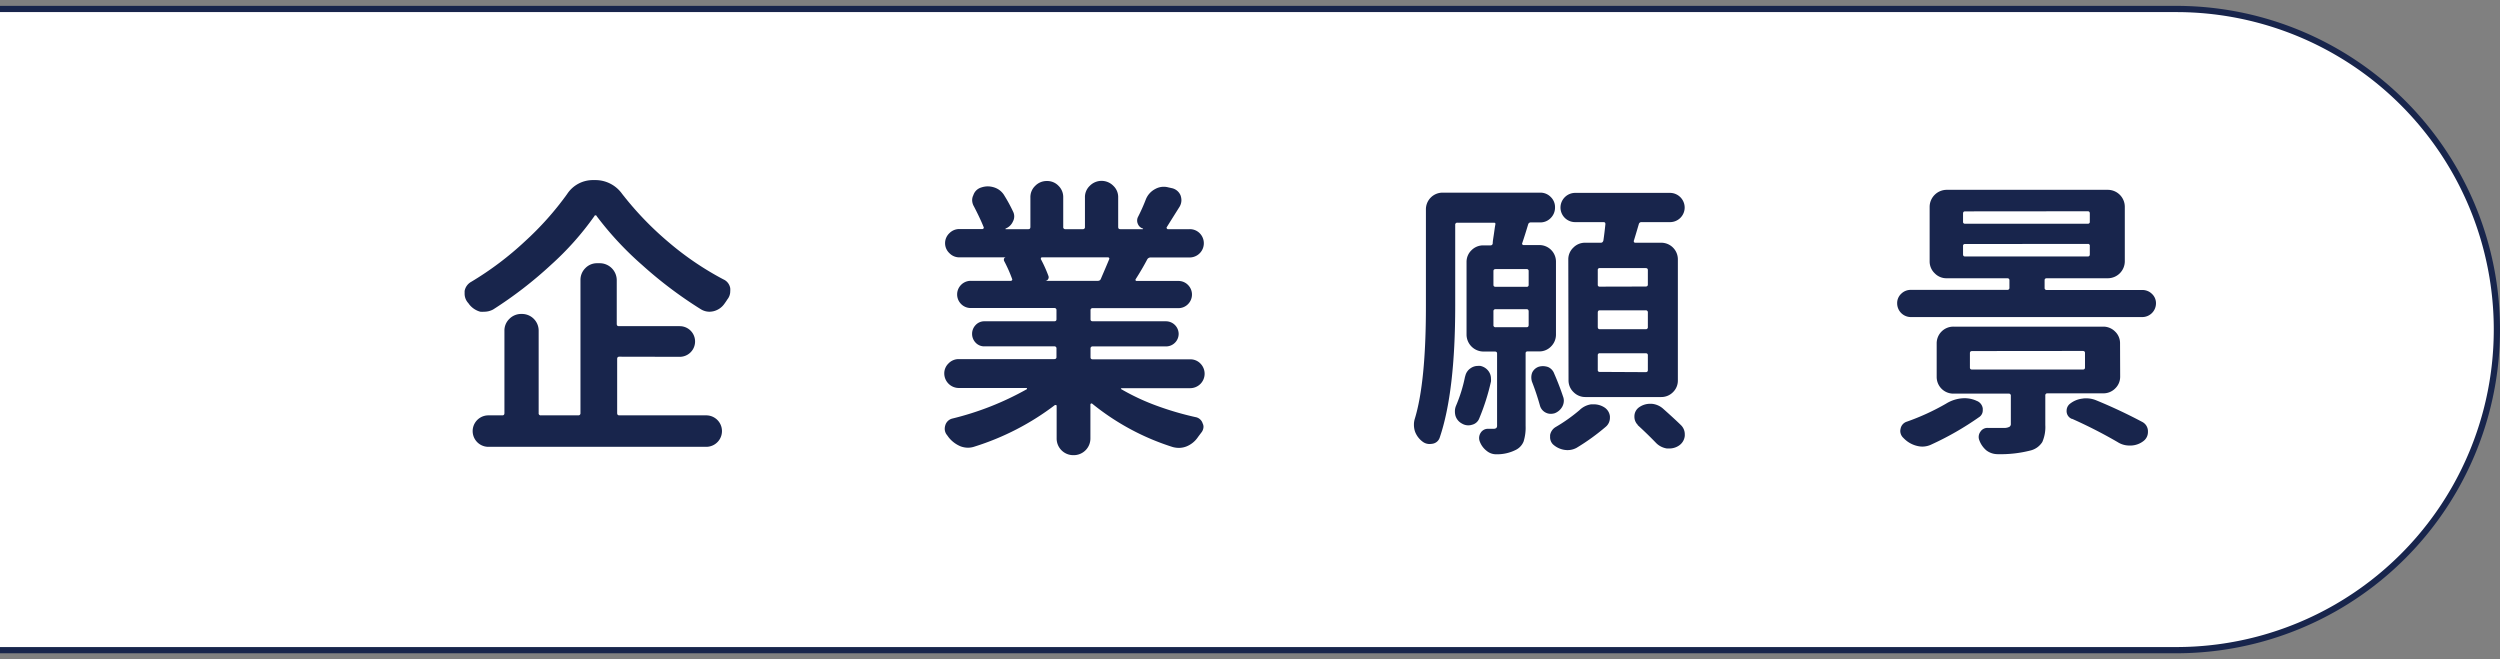 <svg id="圖層_1" data-name="圖層 1" xmlns="http://www.w3.org/2000/svg" viewBox="0 0 425.78 112.26"><rect x="0" y="0" width="425.78" height="112.26" fill="#808080" stroke="none"/><defs><style>.cls-1{fill:#fff;stroke:#18254c;stroke-miterlimit:10;stroke-width:1.06px;}.cls-2{fill:#18254c;}</style></defs><g id="關於公司"><path class="cls-1" d="M425.25,56.13h0a54.59,54.59,0,0,1-54.6,54.6H-58.87a54.6,54.6,0,0,1-54.6-54.6h0a54.61,54.61,0,0,1,54.6-54.6H370.65A54.6,54.6,0,0,1,425.25,56.13Z"/><path class="cls-2" d="M96.58,33.06A5.24,5.24,0,0,1,101,30.67h.34A5.58,5.58,0,0,1,105.94,33a54.57,54.57,0,0,0,8,8.31,51.05,51.05,0,0,0,9.26,6.27,2,2,0,0,1,1.17,1.51,3.49,3.49,0,0,1,0,.53,2.17,2.17,0,0,1-.49,1.37c-.16.26-.34.52-.53.78A3.17,3.17,0,0,1,121.54,53a3.23,3.23,0,0,1-.73.09,2.82,2.82,0,0,1-1.46-.43,71.17,71.17,0,0,1-10-7.54,55,55,0,0,1-7.73-8.31.18.18,0,0,0-.19-.14.19.19,0,0,0-.2.14,49.75,49.75,0,0,1-7.38,8.29A69.16,69.16,0,0,1,84,52.7a3.18,3.18,0,0,1-1.51.39,5.32,5.32,0,0,1-.69,0,3.6,3.6,0,0,1-1.9-1.27,1.81,1.81,0,0,0-.19-.25A2.35,2.35,0,0,1,79.13,50v-.44A2.23,2.23,0,0,1,80.25,48a54,54,0,0,0,9.14-6.88A51.77,51.77,0,0,0,96.58,33.06Zm8.88,27.69c-.23,0-.35.13-.35.39v9.21c0,.26.12.39.35.39h14.82a2.68,2.68,0,1,1,0,5.36H83.18a2.68,2.68,0,1,1,0-5.36h2.39c.22,0,.34-.13.34-.39v-14a2.75,2.75,0,0,1,.85-2.05,2.81,2.81,0,0,1,2-.83h.1a2.84,2.84,0,0,1,2.88,2.88v14a.34.34,0,0,0,.39.39h6.34a.35.35,0,0,0,.39-.39V47.68a2.8,2.8,0,0,1,.82-2,2.75,2.75,0,0,1,2-.85h.49a2.9,2.9,0,0,1,2.87,2.87v7.46c0,.26.12.39.35.39h10.38a2.61,2.61,0,1,1,0,5.22Z"/><path class="cls-2" d="M204.45,61.92a2.46,2.46,0,0,1-1.71,4.19H191s0,0-.07.07,0,.08,0,.08a37.54,37.54,0,0,0,5.9,2.78,51.53,51.53,0,0,0,6.78,2,1.54,1.54,0,0,1,1.22,1.08,1.24,1.24,0,0,1,.14.58,1.64,1.64,0,0,1-.39,1c-.19.26-.39.51-.58.78a4.28,4.28,0,0,1-1.95,1.56,3.57,3.57,0,0,1-1.27.24,4,4,0,0,1-1.07-.15A41.62,41.62,0,0,1,186,68.74a.16.16,0,0,0-.19,0,.17.17,0,0,0-.1.15v5.75a2.84,2.84,0,0,1-2.88,2.88h0a2.83,2.83,0,0,1-2.87-2.88V69.13c0-.06,0-.11-.12-.14s-.14,0-.18,0a44.57,44.57,0,0,1-13.69,7.07,3.41,3.41,0,0,1-1.08.19,3.66,3.66,0,0,1-1.31-.24,5.09,5.09,0,0,1-2-1.51l-.29-.4a1.66,1.66,0,0,1-.39-1.07,2,2,0,0,1,.09-.58,1.65,1.65,0,0,1,1.22-1.17,50,50,0,0,0,12.68-5,.12.12,0,0,0,0-.13c0-.05,0-.07-.07-.07H163.3a2.49,2.49,0,0,1-2.48-2.46,2.35,2.35,0,0,1,.73-1.73,2.38,2.38,0,0,1,1.75-.73h16.24c.26,0,.39-.12.39-.34V59.38a.34.34,0,0,0-.39-.39H167.69a2,2,0,0,1-1.53-.63,2.17,2.17,0,0,1,0-3,2,2,0,0,1,1.53-.64h11.85c.26,0,.39-.11.39-.34V52.85a.34.34,0,0,0-.39-.39H165.35a2.29,2.29,0,0,1-1.66-.68,2.31,2.31,0,0,1,0-3.27,2.29,2.29,0,0,1,1.66-.68h6.83a.26.26,0,0,0,.19-.12.2.2,0,0,0,0-.22,23.65,23.65,0,0,0-1.37-3.07.59.59,0,0,1,0-.37.38.38,0,0,1,.27-.22H163.4a2.32,2.32,0,0,1-1.7-.71,2.33,2.33,0,0,1,0-3.41,2.35,2.35,0,0,1,1.7-.7h3.9a.23.23,0,0,0,.22-.13.2.2,0,0,0,0-.22q-.58-1.45-1.65-3.51a2.14,2.14,0,0,1-.3-1.07,1.85,1.85,0,0,1,.2-.83,2,2,0,0,1,1.32-1.31,3.6,3.6,0,0,1,1.14-.2,3.66,3.66,0,0,1,1.15.2,3.08,3.08,0,0,1,1.7,1.41A25.59,25.59,0,0,1,172.52,36a1.81,1.81,0,0,1,0,1.71,2.27,2.27,0,0,1-1.27,1.22s0,0,0,.1h3.9c.23,0,.34-.13.34-.39v-5a2.64,2.64,0,0,1,.83-2,2.72,2.72,0,0,1,2-.81,2.63,2.63,0,0,1,1.95.81,2.66,2.66,0,0,1,.81,2v5a.34.34,0,0,0,.39.39h2.92a.34.34,0,0,0,.39-.39v-5a2.64,2.64,0,0,1,.83-2,2.81,2.81,0,0,1,4,0,2.64,2.64,0,0,1,.83,2v5c0,.26.11.39.34.39h3.85s.05,0,.05-.1a1.32,1.32,0,0,1-.88-.78,1.37,1.37,0,0,1,0-1.17,31.39,31.39,0,0,0,1.37-3.07,3.42,3.42,0,0,1,1.56-1.71,3,3,0,0,1,1.46-.39,3,3,0,0,1,.78.1l.63.14a2.07,2.07,0,0,1,1.46,1.22,2.61,2.61,0,0,1,.15.83,2.24,2.24,0,0,1-.29,1.07c-.94,1.5-1.68,2.67-2.2,3.51a.17.17,0,0,0,0,.22c.05.09.11.13.17.13h3.71a2.35,2.35,0,0,1,1.73.7,2.42,2.42,0,0,1-1.73,4.12H196a.66.66,0,0,0-.59.29q-.93,1.76-2,3.42a.21.21,0,0,0,0,.19.15.15,0,0,0,.15.1h7.11a2.27,2.27,0,0,1,1.66.68,2.31,2.31,0,0,1,0,3.27,2.27,2.27,0,0,1-1.66.68H186.12a.34.34,0,0,0-.39.39v1.51c0,.23.13.34.39.34H198.6a2.17,2.17,0,0,1,2.14,2.15A2.15,2.15,0,0,1,198.6,59H186.12a.34.34,0,0,0-.39.39v1.47c0,.22.13.34.39.34h16.62A2.34,2.34,0,0,1,204.45,61.92ZM188.9,44.17a.25.25,0,0,0,0-.24.25.25,0,0,0-.22-.1H177.49a.2.2,0,0,0-.2.1.33.33,0,0,0,0,.24A22.17,22.17,0,0,1,178.56,47a.6.6,0,0,1-.05.54.58.58,0,0,1-.44.29v0H187a.51.51,0,0,0,.49-.34C187.82,46.71,188.31,45.6,188.9,44.17Z"/><path class="cls-2" d="M265,57a2.83,2.83,0,0,1-.83,2,2.75,2.75,0,0,1-2,.85h-2a.3.3,0,0,0-.34.34V72.55a7.9,7.9,0,0,1-.34,2.63,2.73,2.73,0,0,1-1.37,1.46,7,7,0,0,1-3.12.73h-.19a2.51,2.51,0,0,1-1.61-.58A3.59,3.59,0,0,1,252,75.13a1.63,1.63,0,0,1,.19-1.44,1.44,1.44,0,0,1,1.27-.66h.83a.89.89,0,0,0,.54-.12.6.6,0,0,0,.14-.46V60.21c0-.23-.13-.34-.39-.34h-2A2.9,2.9,0,0,1,249.77,57V44.61a2.75,2.75,0,0,1,.85-2,2.8,2.8,0,0,1,2-.82h1.22a.36.36,0,0,0,.39-.35c0-.35.1-.88.2-1.58s.17-1.23.24-1.58-.08-.35-.34-.35h-6.1a.34.34,0,0,0-.39.39v13.8q0,14.62-2.63,22.38A1.54,1.54,0,0,1,244,75.57a3.49,3.49,0,0,1-.53.05,1.92,1.92,0,0,1-1.17-.39A3.79,3.79,0,0,1,241,73.52a3.67,3.67,0,0,1-.19-1.17,3.25,3.25,0,0,1,.14-1q1.91-6.24,1.9-19.26V35.69a2.84,2.84,0,0,1,2.88-2.88h16.57a2.46,2.46,0,0,1,1.81.74,2.39,2.39,0,0,1,.73,1.77,2.51,2.51,0,0,1-.73,1.81,2.43,2.43,0,0,1-1.81.75h-1.55a.45.45,0,0,0-.49.35c-.36,1.2-.69,2.25-1,3.16a.22.22,0,0,0,0,.22.25.25,0,0,0,.22.13h2.58A2.82,2.82,0,0,1,265,44.61Zm-15.46,7.12a2.13,2.13,0,0,1,.93-1.41,2.15,2.15,0,0,1,1.22-.39,1.85,1.85,0,0,1,.44,0,2.3,2.3,0,0,1,1.46,1,2.13,2.13,0,0,1,.34,1.17,2.72,2.72,0,0,1,0,.49,37.61,37.61,0,0,1-2,6.29,1.75,1.75,0,0,1-1.22,1.07,2.11,2.11,0,0,1-.63.1,2.07,2.07,0,0,1-1.07-.29,2.24,2.24,0,0,1-1.12-1.32,2.78,2.78,0,0,1-.1-.73,2.41,2.41,0,0,1,.19-1A25.12,25.12,0,0,0,249.52,64.11ZM260,48.85a.31.31,0,0,0,.35-.34V46.17a.31.31,0,0,0-.35-.34h-5.26c-.26,0-.39.11-.39.34v2.34c0,.23.13.34.39.34Zm-5.26,3.81a.34.34,0,0,0-.39.39v2.29a.34.34,0,0,0,.39.39H260c.23,0,.35-.13.35-.39V53.05c0-.26-.12-.39-.35-.39ZM266.2,67.52a1.89,1.89,0,0,1,.14.69,2.17,2.17,0,0,1-.24,1,2.48,2.48,0,0,1-1.32,1.17,2.33,2.33,0,0,1-.68.1,1.85,1.85,0,0,1-.83-.2,1.89,1.89,0,0,1-1-1.21,42.84,42.84,0,0,0-1.37-4.1,2.66,2.66,0,0,1-.1-.68,2.31,2.31,0,0,1,.15-.83,1.91,1.91,0,0,1,1.12-1,2.48,2.48,0,0,1,.73-.1,2.83,2.83,0,0,1,.83.14,1.92,1.92,0,0,1,1.07,1.13C265.3,65,265.8,66.32,266.2,67.52ZM269,69.86a3.6,3.6,0,0,1,2-1h.44a3.33,3.33,0,0,1,1.75.49,2.07,2.07,0,0,1,1,1.56v.29a2,2,0,0,1-.68,1.46,37,37,0,0,1-5,3.61,3.22,3.22,0,0,1-1.56.39,3.73,3.73,0,0,1-2.48-1A1.73,1.73,0,0,1,264,74.4v-.3a2,2,0,0,1,.93-1.36A28,28,0,0,0,269,69.86Zm-1.9-25.69a2.73,2.73,0,0,1,.86-2,2.76,2.76,0,0,1,2-.83h2.68c.23,0,.37-.13.44-.39.13-.88.24-1.81.34-2.78,0-.23-.08-.34-.34-.34h-4.83a2.49,2.49,0,0,1-2.48-2.49,2.51,2.51,0,0,1,2.48-2.49h16.19a2.51,2.51,0,0,1,2.48,2.49,2.49,2.49,0,0,1-2.48,2.49H279.6a.45.45,0,0,0-.49.34c-.35,1.2-.63,2.13-.83,2.78a.3.3,0,0,0,0,.26.23.23,0,0,0,.22.13h4.39a2.83,2.83,0,0,1,2.87,2.87V64.79a2.74,2.74,0,0,1-.83,2,2.78,2.78,0,0,1-2,.83H270a2.79,2.79,0,0,1-2-.83,2.73,2.73,0,0,1-.86-2Zm13.17,4.63c.25,0,.38-.11.38-.34V46c0-.23-.13-.34-.38-.34h-7.81a.3.3,0,0,0-.34.34v2.48a.3.3,0,0,0,.34.34Zm0,7.27a.34.34,0,0,0,.38-.39V53.24a.34.34,0,0,0-.38-.39h-7.81c-.22,0-.34.13-.34.39v2.44c0,.26.12.39.34.39Zm0,7.31c.25,0,.38-.11.38-.34V60.5c0-.22-.13-.34-.38-.34h-7.81a.31.31,0,0,0-.34.34V63a.3.3,0,0,0,.34.34Zm-1.32,9a1.93,1.93,0,0,1-.59-1.41,1.89,1.89,0,0,1,.88-1.66,3.22,3.22,0,0,1,1.8-.54h.25a3.33,3.33,0,0,1,1.95.83c1.2,1.07,2.22,2,3.07,2.83a2.17,2.17,0,0,1,.63,1.51v.29a2.25,2.25,0,0,1-1,1.66,2.88,2.88,0,0,1-1.61.49h-.44a3.28,3.28,0,0,1-1.9-1C281.1,74.46,280.09,73.47,278.92,72.4Z"/><path class="cls-2" d="M364.85,49.39a2.29,2.29,0,0,1,1.65.66,2.16,2.16,0,0,1,.69,1.63A2.34,2.34,0,0,1,364.85,54H325.46a2.34,2.34,0,0,1-2.35-2.34,2.16,2.16,0,0,1,.69-1.63,2.28,2.28,0,0,1,1.66-.66h16.38a.34.34,0,0,0,.39-.39V47.73c0-.23-.13-.34-.39-.34H331.5a2.75,2.75,0,0,1-2-.85,2.78,2.78,0,0,1-.86-2V35.2a2.92,2.92,0,0,1,2.88-2.87H359a2.9,2.9,0,0,1,2.88,2.87v9.31A2.9,2.9,0,0,1,359,47.39H348.61c-.26,0-.39.11-.39.34V49a.34.34,0,0,0,.39.39Zm-33.4,19.35a6.07,6.07,0,0,1,3.07-.92,4.92,4.92,0,0,1,2,.39l.1.05a1.61,1.61,0,0,1,1.07,1.31v.29a1.38,1.38,0,0,1-.68,1.22,50.79,50.79,0,0,1-8,4.59,3.57,3.57,0,0,1-1.61.39,3.7,3.7,0,0,1-.83-.1,4.67,4.67,0,0,1-2.19-1.17c-.07-.07-.14-.13-.2-.2a1.62,1.62,0,0,1-.54-1.17,1.74,1.74,0,0,1,.05-.39,1.55,1.55,0,0,1,1.08-1.22A39.58,39.58,0,0,0,331.45,68.74Zm29.64-4.58a2.74,2.74,0,0,1-.85,2,2.81,2.81,0,0,1-2,.83h-9.51a.34.34,0,0,0-.39.39v5a6.35,6.35,0,0,1-.51,2.9,3.31,3.31,0,0,1-2,1.44,20.4,20.4,0,0,1-5.6.63h-.05a3.16,3.16,0,0,1-1.86-.63A4.09,4.09,0,0,1,337.11,75a1.5,1.5,0,0,1,.17-1.46,1.4,1.4,0,0,1,1.29-.66c.55,0,1,0,1.41,0,.72,0,1.22,0,1.51,0a1.81,1.81,0,0,0,.76-.2.58.58,0,0,0,.22-.53V67.43a.34.34,0,0,0-.39-.39h-9.36a2.84,2.84,0,0,1-2.88-2.88V58.51a2.84,2.84,0,0,1,2.88-2.88h25.5a2.81,2.81,0,0,1,2,.83,2.72,2.72,0,0,1,.85,2ZM334.67,36c-.23,0-.34.13-.34.39v1.37a.3.3,0,0,0,.34.34h20.91a.3.3,0,0,0,.34-.34V36.37c0-.26-.11-.39-.34-.39Zm0,5.56a.3.3,0,0,0-.34.34V43.3c0,.26.11.38.34.38h20.91c.23,0,.34-.12.34-.38V41.88a.3.3,0,0,0-.34-.34Zm1.22,18.23c-.26,0-.39.12-.39.34V62.6c0,.23.13.34.39.34h18.82c.26,0,.39-.11.39-.34V60.11c0-.22-.13-.34-.39-.34Zm17,11.56a1.41,1.41,0,0,1-.92-1.42,1.49,1.49,0,0,1,.58-1.17,4.16,4.16,0,0,1,2.1-.87,3.1,3.1,0,0,1,.63-.05,4.45,4.45,0,0,1,1.61.29,87.69,87.69,0,0,1,8,3.75,1.79,1.79,0,0,1,.93,1.66,1.91,1.91,0,0,1-.68,1.51,3.65,3.65,0,0,1-2.2.83h-.24a3.69,3.69,0,0,1-2.05-.59A80.93,80.93,0,0,0,352.9,71.33Z"/></g></svg>